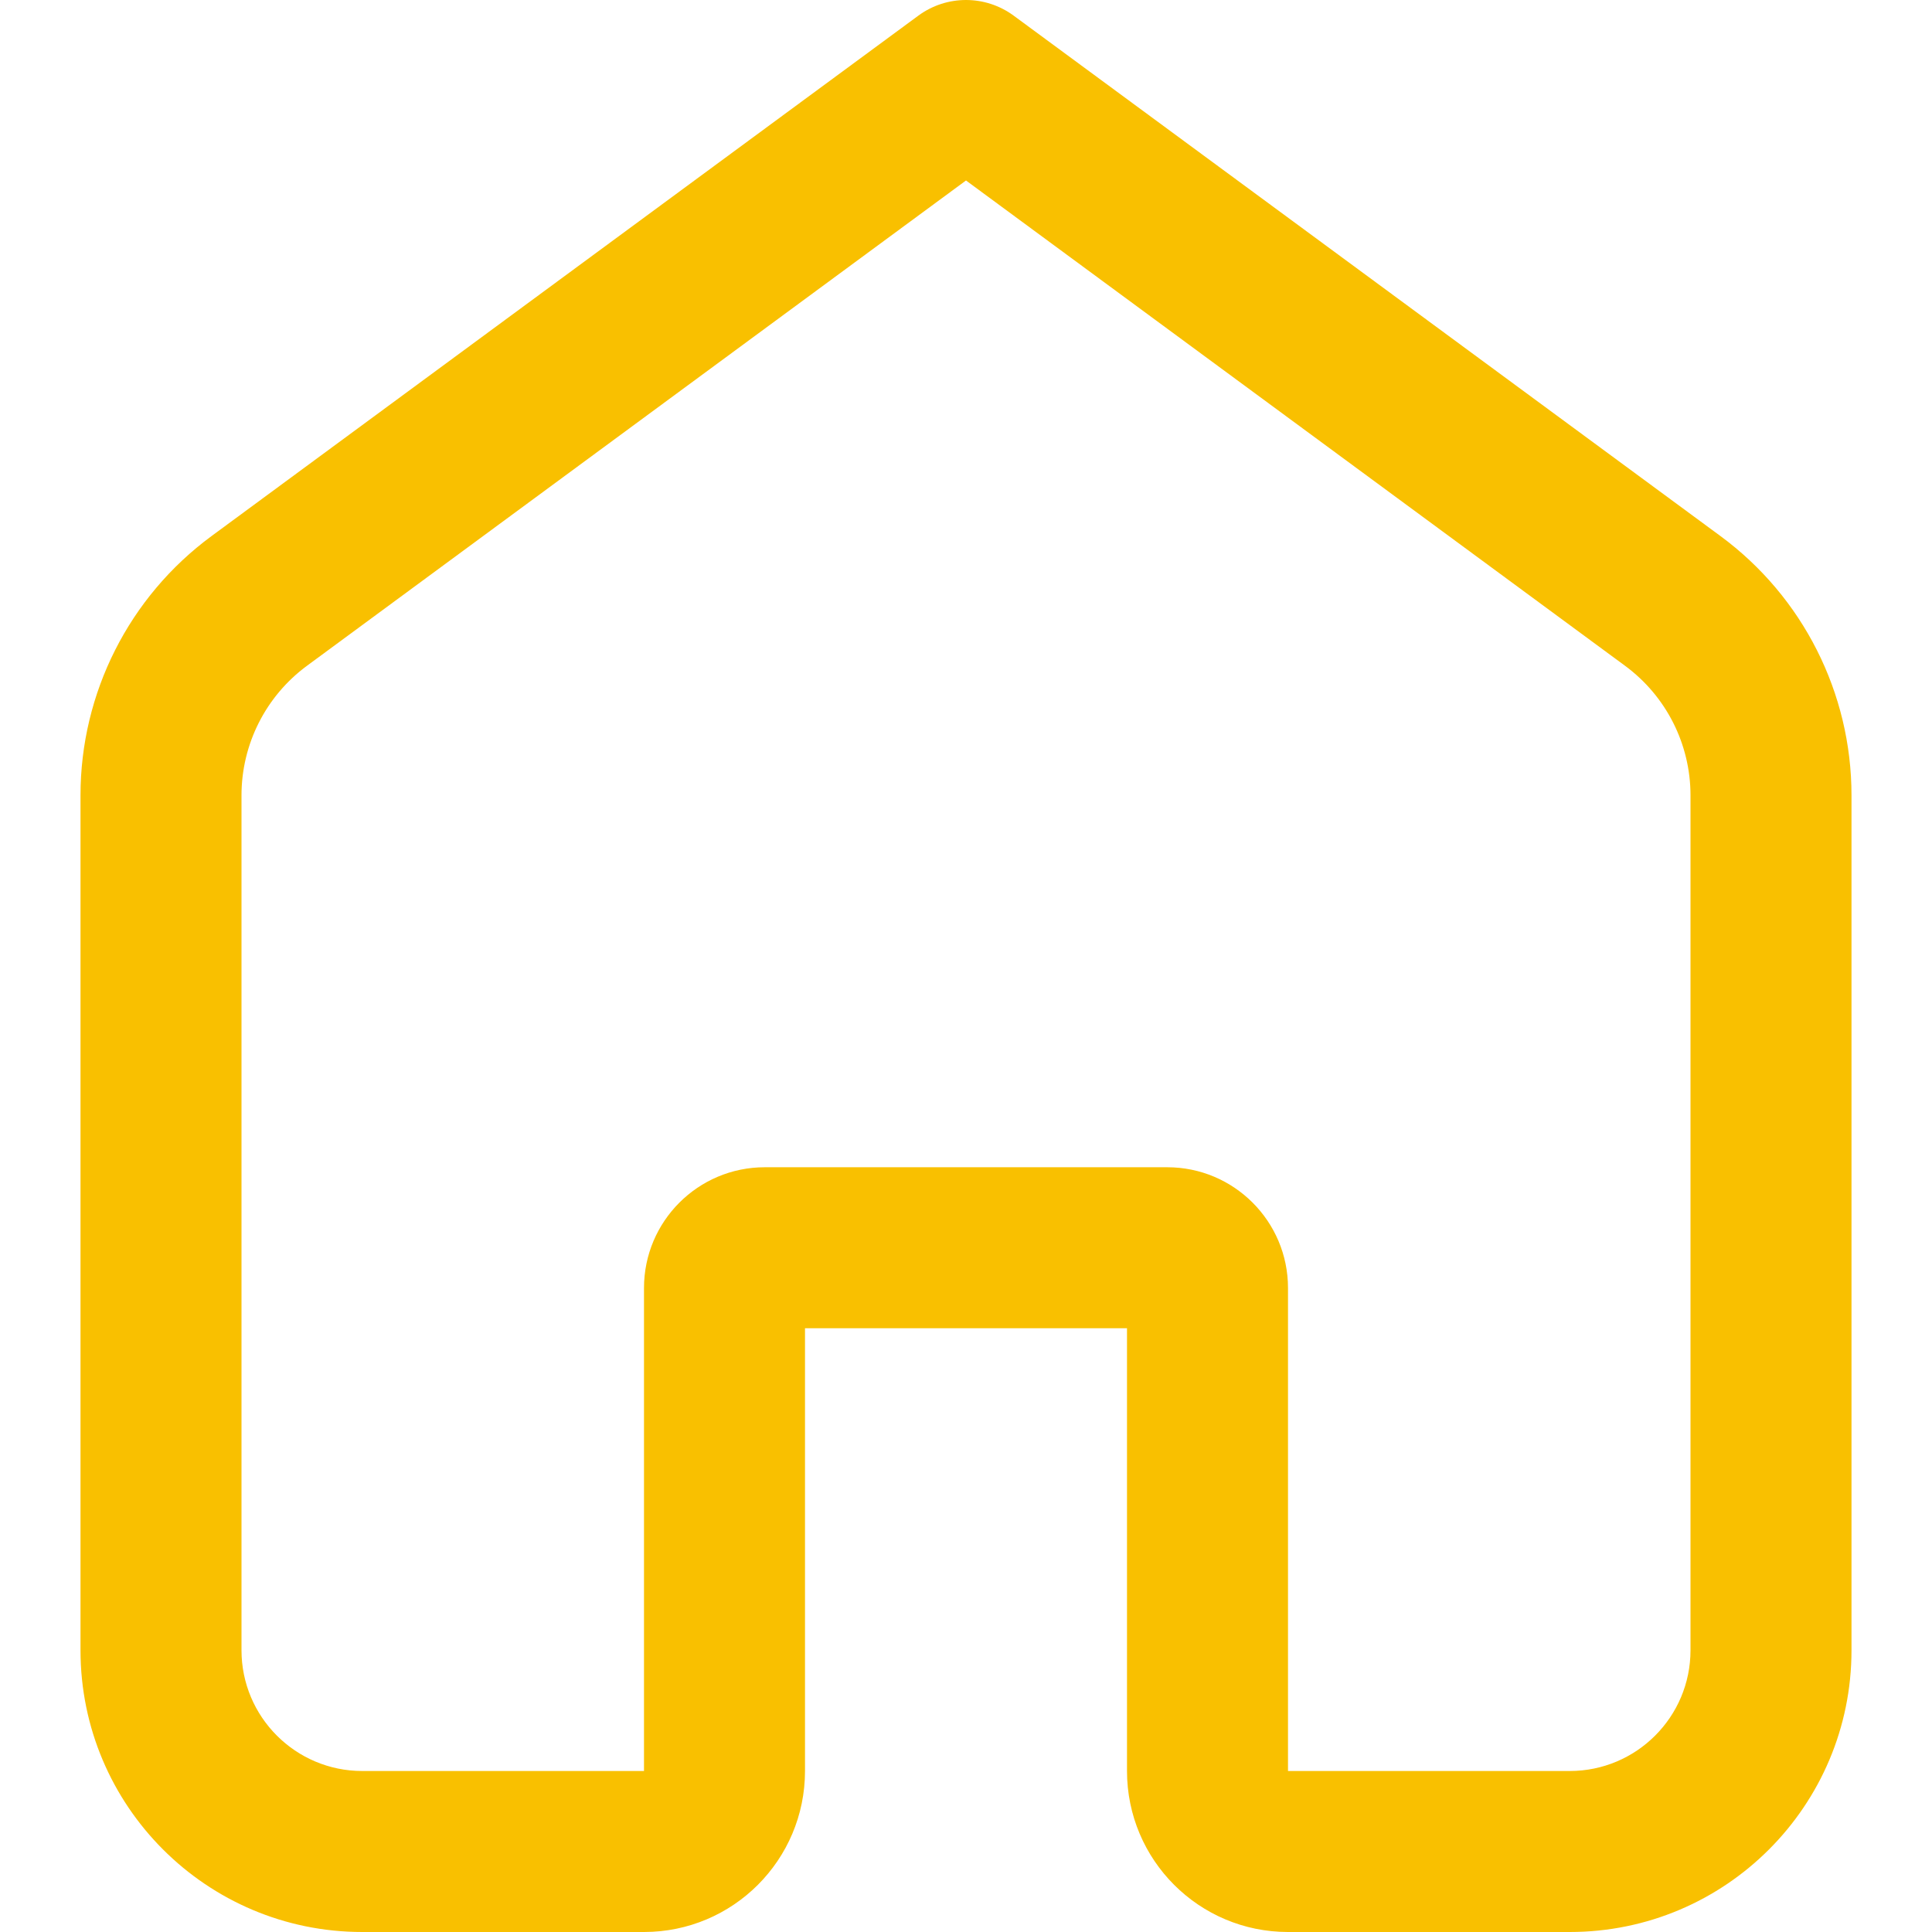 <svg width="24" height="24" viewBox="0 0 24 24" fill="none" xmlns="http://www.w3.org/2000/svg">
<path fill-rule="evenodd" clip-rule="evenodd" d="M11.407 0.195C11.76 -0.065 12.24 -0.065 12.593 0.195L21.372 6.659C22.396 7.413 23 8.609 23 9.88V20.5C23 22.433 21.433 24 19.5 24H16C14.895 24 14 23.105 14 22V16.5H10V22C10 23.105 9.105 24 8 24H4.5C2.567 24 1 22.433 1 20.5V9.88C1 8.609 1.604 7.413 2.628 6.659L11.407 0.195ZM12 2.242L3.814 8.27C3.302 8.647 3 9.244 3 9.88V20.5C3 21.328 3.672 22 4.5 22H8V16C8 15.172 8.672 14.5 9.5 14.5H14.5C15.328 14.5 16 15.172 16 16V22H19.5C20.328 22 21 21.328 21 20.5V9.88C21 9.244 20.698 8.647 20.186 8.27L12 2.242Z" fill="#F9C000"/>
</svg>
